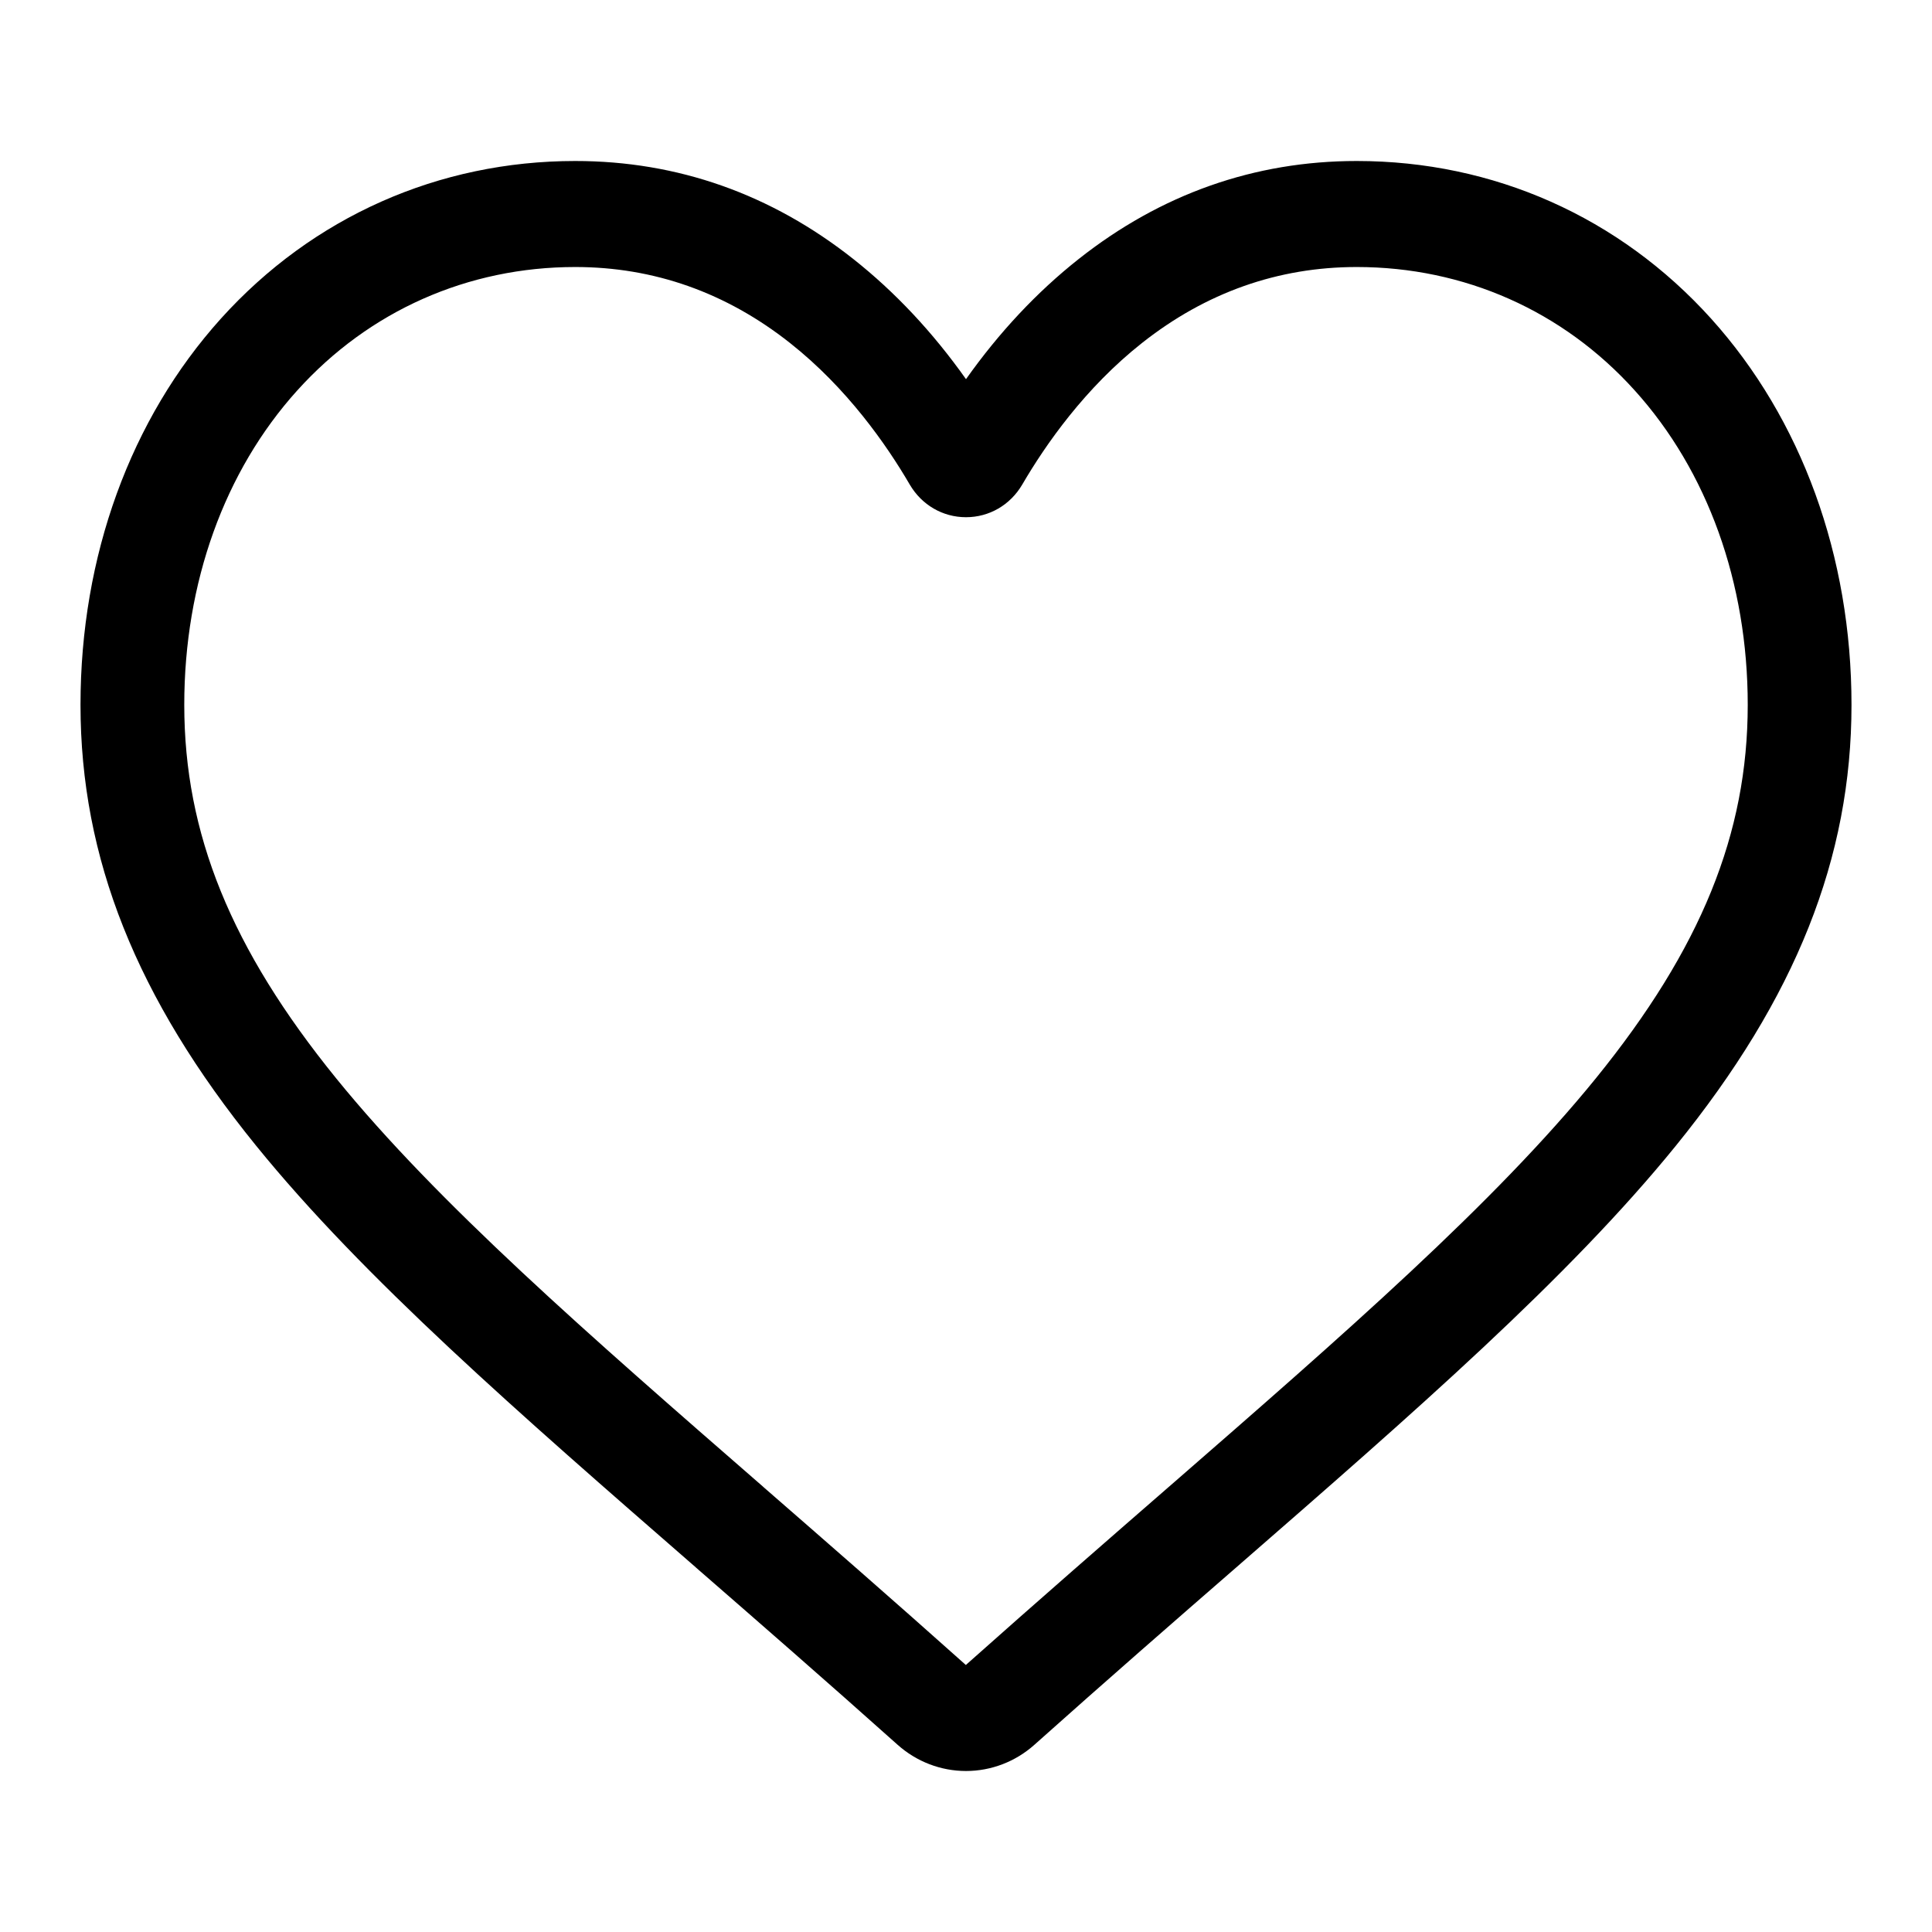 <svg width="24" height="24" viewBox="0 0 24 24" fill="none" xmlns="http://www.w3.org/2000/svg">
<path d="M12 22C11.687 22 11.385 21.884 11.149 21.673C10.261 20.879 9.404 20.133 8.648 19.475L8.644 19.471C6.428 17.541 4.514 15.875 3.182 14.233C1.693 12.397 1 10.657 1 8.756C1 6.909 1.62 5.205 2.745 3.957C3.884 2.695 5.447 2 7.146 2C8.416 2 9.579 2.41 10.602 3.219C11.119 3.628 11.587 4.127 12 4.71C12.413 4.127 12.881 3.628 13.398 3.219C14.421 2.41 15.584 2 16.854 2C18.553 2 20.116 2.695 21.255 3.957C22.38 5.205 23 6.909 23 8.756C23 10.657 22.307 12.397 20.818 14.233C19.486 15.875 17.573 17.541 15.357 19.471C14.599 20.13 13.741 20.878 12.85 21.674C12.615 21.884 12.313 22 12 22ZM7.146 3.317C5.811 3.317 4.585 3.861 3.693 4.85C2.787 5.853 2.289 7.24 2.289 8.756C2.289 10.355 2.87 11.785 4.174 13.393C5.434 14.946 7.308 16.578 9.479 18.468L9.48 18.469L9.484 18.473C10.243 19.134 11.103 19.883 11.998 20.683C12.899 19.881 13.76 19.131 14.521 18.469C14.523 18.467 14.525 18.466 14.527 18.464C16.695 16.576 18.567 14.945 19.826 13.393C21.13 11.785 21.711 10.355 21.711 8.756C21.711 7.24 21.213 5.853 20.307 4.85C19.416 3.861 18.189 3.317 16.854 3.317C15.876 3.317 14.979 3.634 14.186 4.261C13.479 4.819 12.987 5.525 12.699 6.019C12.55 6.273 12.289 6.425 12 6.425C11.711 6.425 11.45 6.273 11.301 6.019C11.013 5.525 10.521 4.819 9.814 4.261C9.021 3.634 8.124 3.317 7.146 3.317Z" fill="currentColor"/>
<path d="M7.146 3.317C5.811 3.317 4.585 3.861 3.693 4.85C2.787 5.853 2.289 7.24 2.289 8.756C2.289 10.355 2.87 11.785 4.174 13.393C5.434 14.946 7.308 16.578 9.479 18.468L9.48 18.469L9.484 18.473C10.243 19.134 11.103 19.883 11.998 20.683C12.899 19.881 13.76 19.131 14.521 18.469L14.527 18.464C16.695 16.576 18.567 14.945 19.826 13.393C21.13 11.785 21.711 10.355 21.711 8.756C21.711 7.24 21.213 5.853 20.307 4.85C19.416 3.861 18.189 3.317 16.854 3.317C15.876 3.317 14.979 3.634 14.186 4.261C13.479 4.819 12.987 5.525 12.699 6.019C12.55 6.273 12.289 6.425 12 6.425C11.711 6.425 11.45 6.273 11.301 6.019C11.013 5.525 10.521 4.819 9.814 4.261C9.021 3.634 8.124 3.317 7.146 3.317Z" fill="none"/>
</svg>
